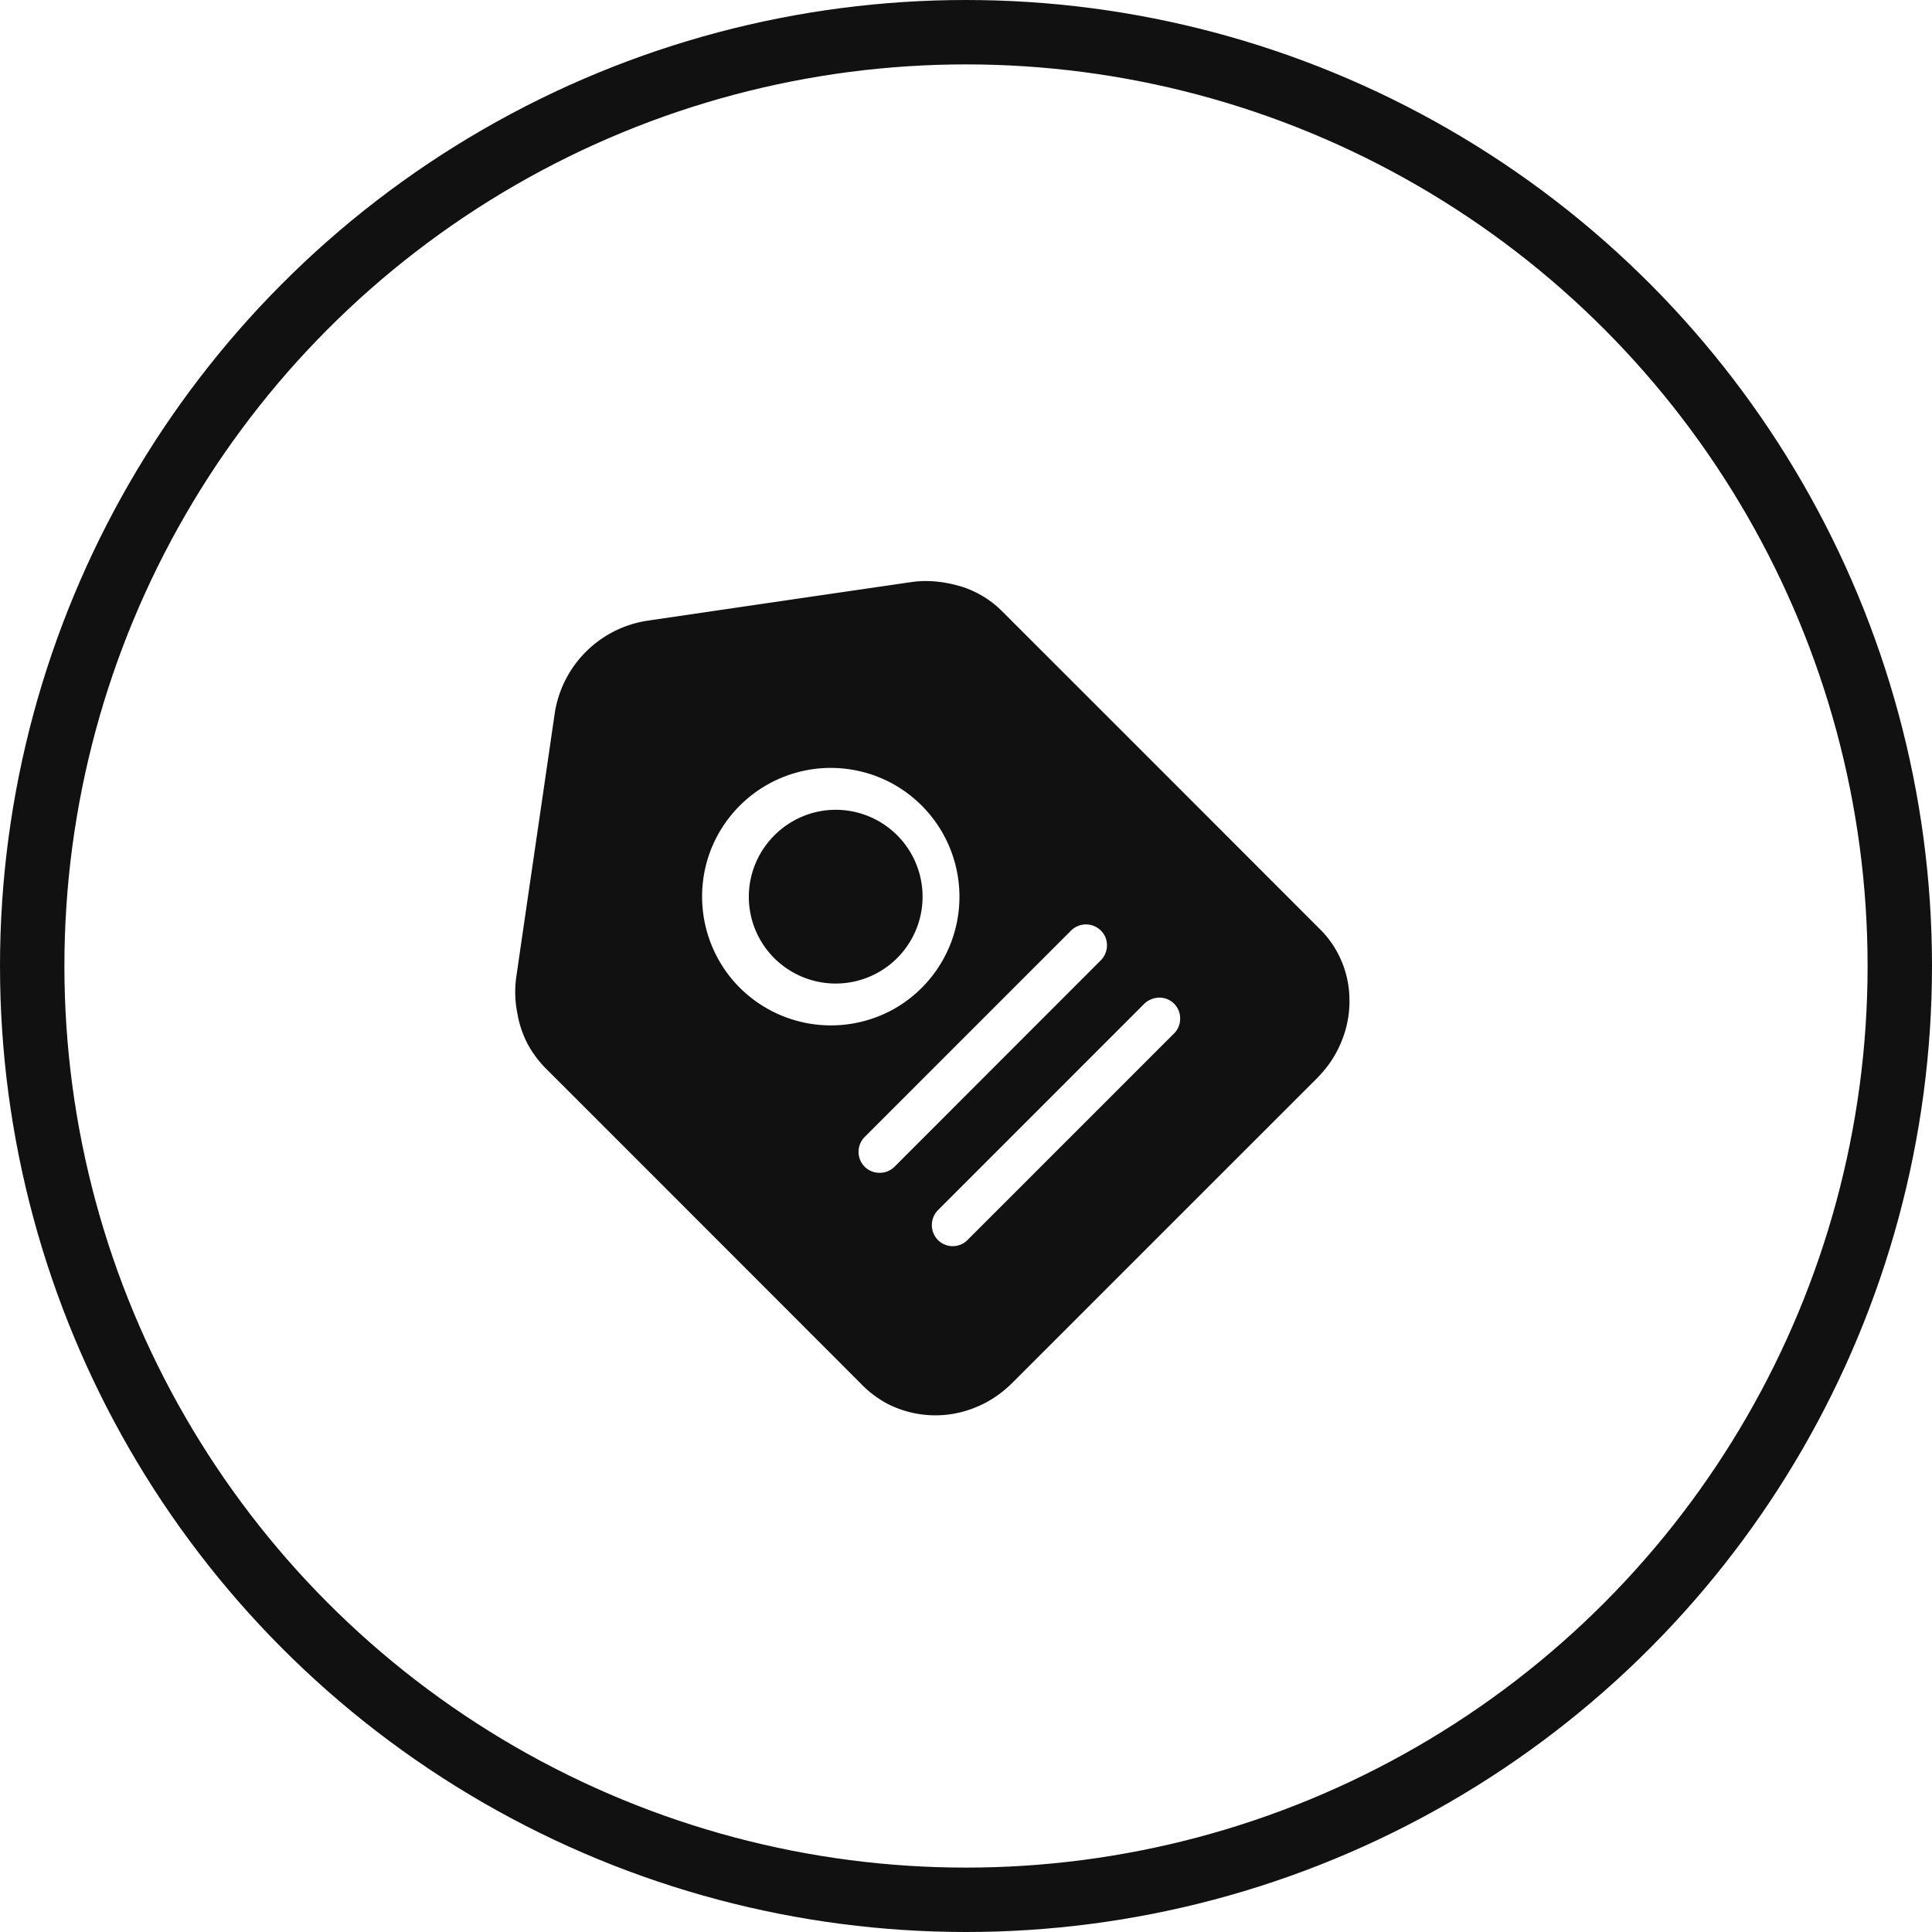 <svg width="30" height="30" viewBox="0 0 30 30" fill="none" xmlns="http://www.w3.org/2000/svg"><circle cx="15" cy="15" r="14.5" stroke="#111"/><path d="M14.162 9.037c.263-.037.534-.001.788.078.221.073.425.196.592.358a8035.92 8035.92 0 0 1 4.971 4.972c.279.283.438.675.441 1.071.008.328-.09.656-.266.932-.09.142-.205.266-.325.382l-4.618 4.617c-.17.176-.376.32-.603.409a1.633 1.633 0 0 1-1.371-.063 1.653 1.653 0 0 1-.408-.312 7841.51 7841.51 0 0 0-4.85-4.853 1.693 1.693 0 0 1-.309-.397 1.592 1.592 0 0 1-.171-.5 1.66 1.66 0 0 1-.013-.583c.197-1.358.397-2.716.594-4.073a1.717 1.717 0 0 1 1.439-1.437c1.37-.201 2.74-.402 4.109-.601zm-1.371 2.89a2.002 2.002 0 0 0-1.802 1.41 2.008 2.008 0 0 0 .4 1.895 2.005 2.005 0 0 0 2.48.442 2.002 2.002 0 0 0-.157-3.578 2.008 2.008 0 0 0-.921-.169zm4.002 2.435a.33.33 0 0 0-.169.095l-3.195 3.195a.33.33 0 0 0-.048.408.323.323 0 0 0 .28.151.322.322 0 0 0 .231-.096l3.202-3.204a.333.333 0 0 0 .074-.349.328.328 0 0 0-.375-.2zm1.136 1.138a.34.34 0 0 0-.174.1l-3.182 3.183a.331.331 0 0 0-.071.383.323.323 0 0 0 .514.096l3.22-3.22a.32.32 0 0 0 .089-.239.321.321 0 0 0-.396-.303z" fill="#111"/><path d="M12.76 12.592a1.349 1.349 0 1 1-.41 2.526 1.345 1.345 0 0 1-.377-2.092c.203-.229.486-.385.788-.434z" fill="#111"/></svg>